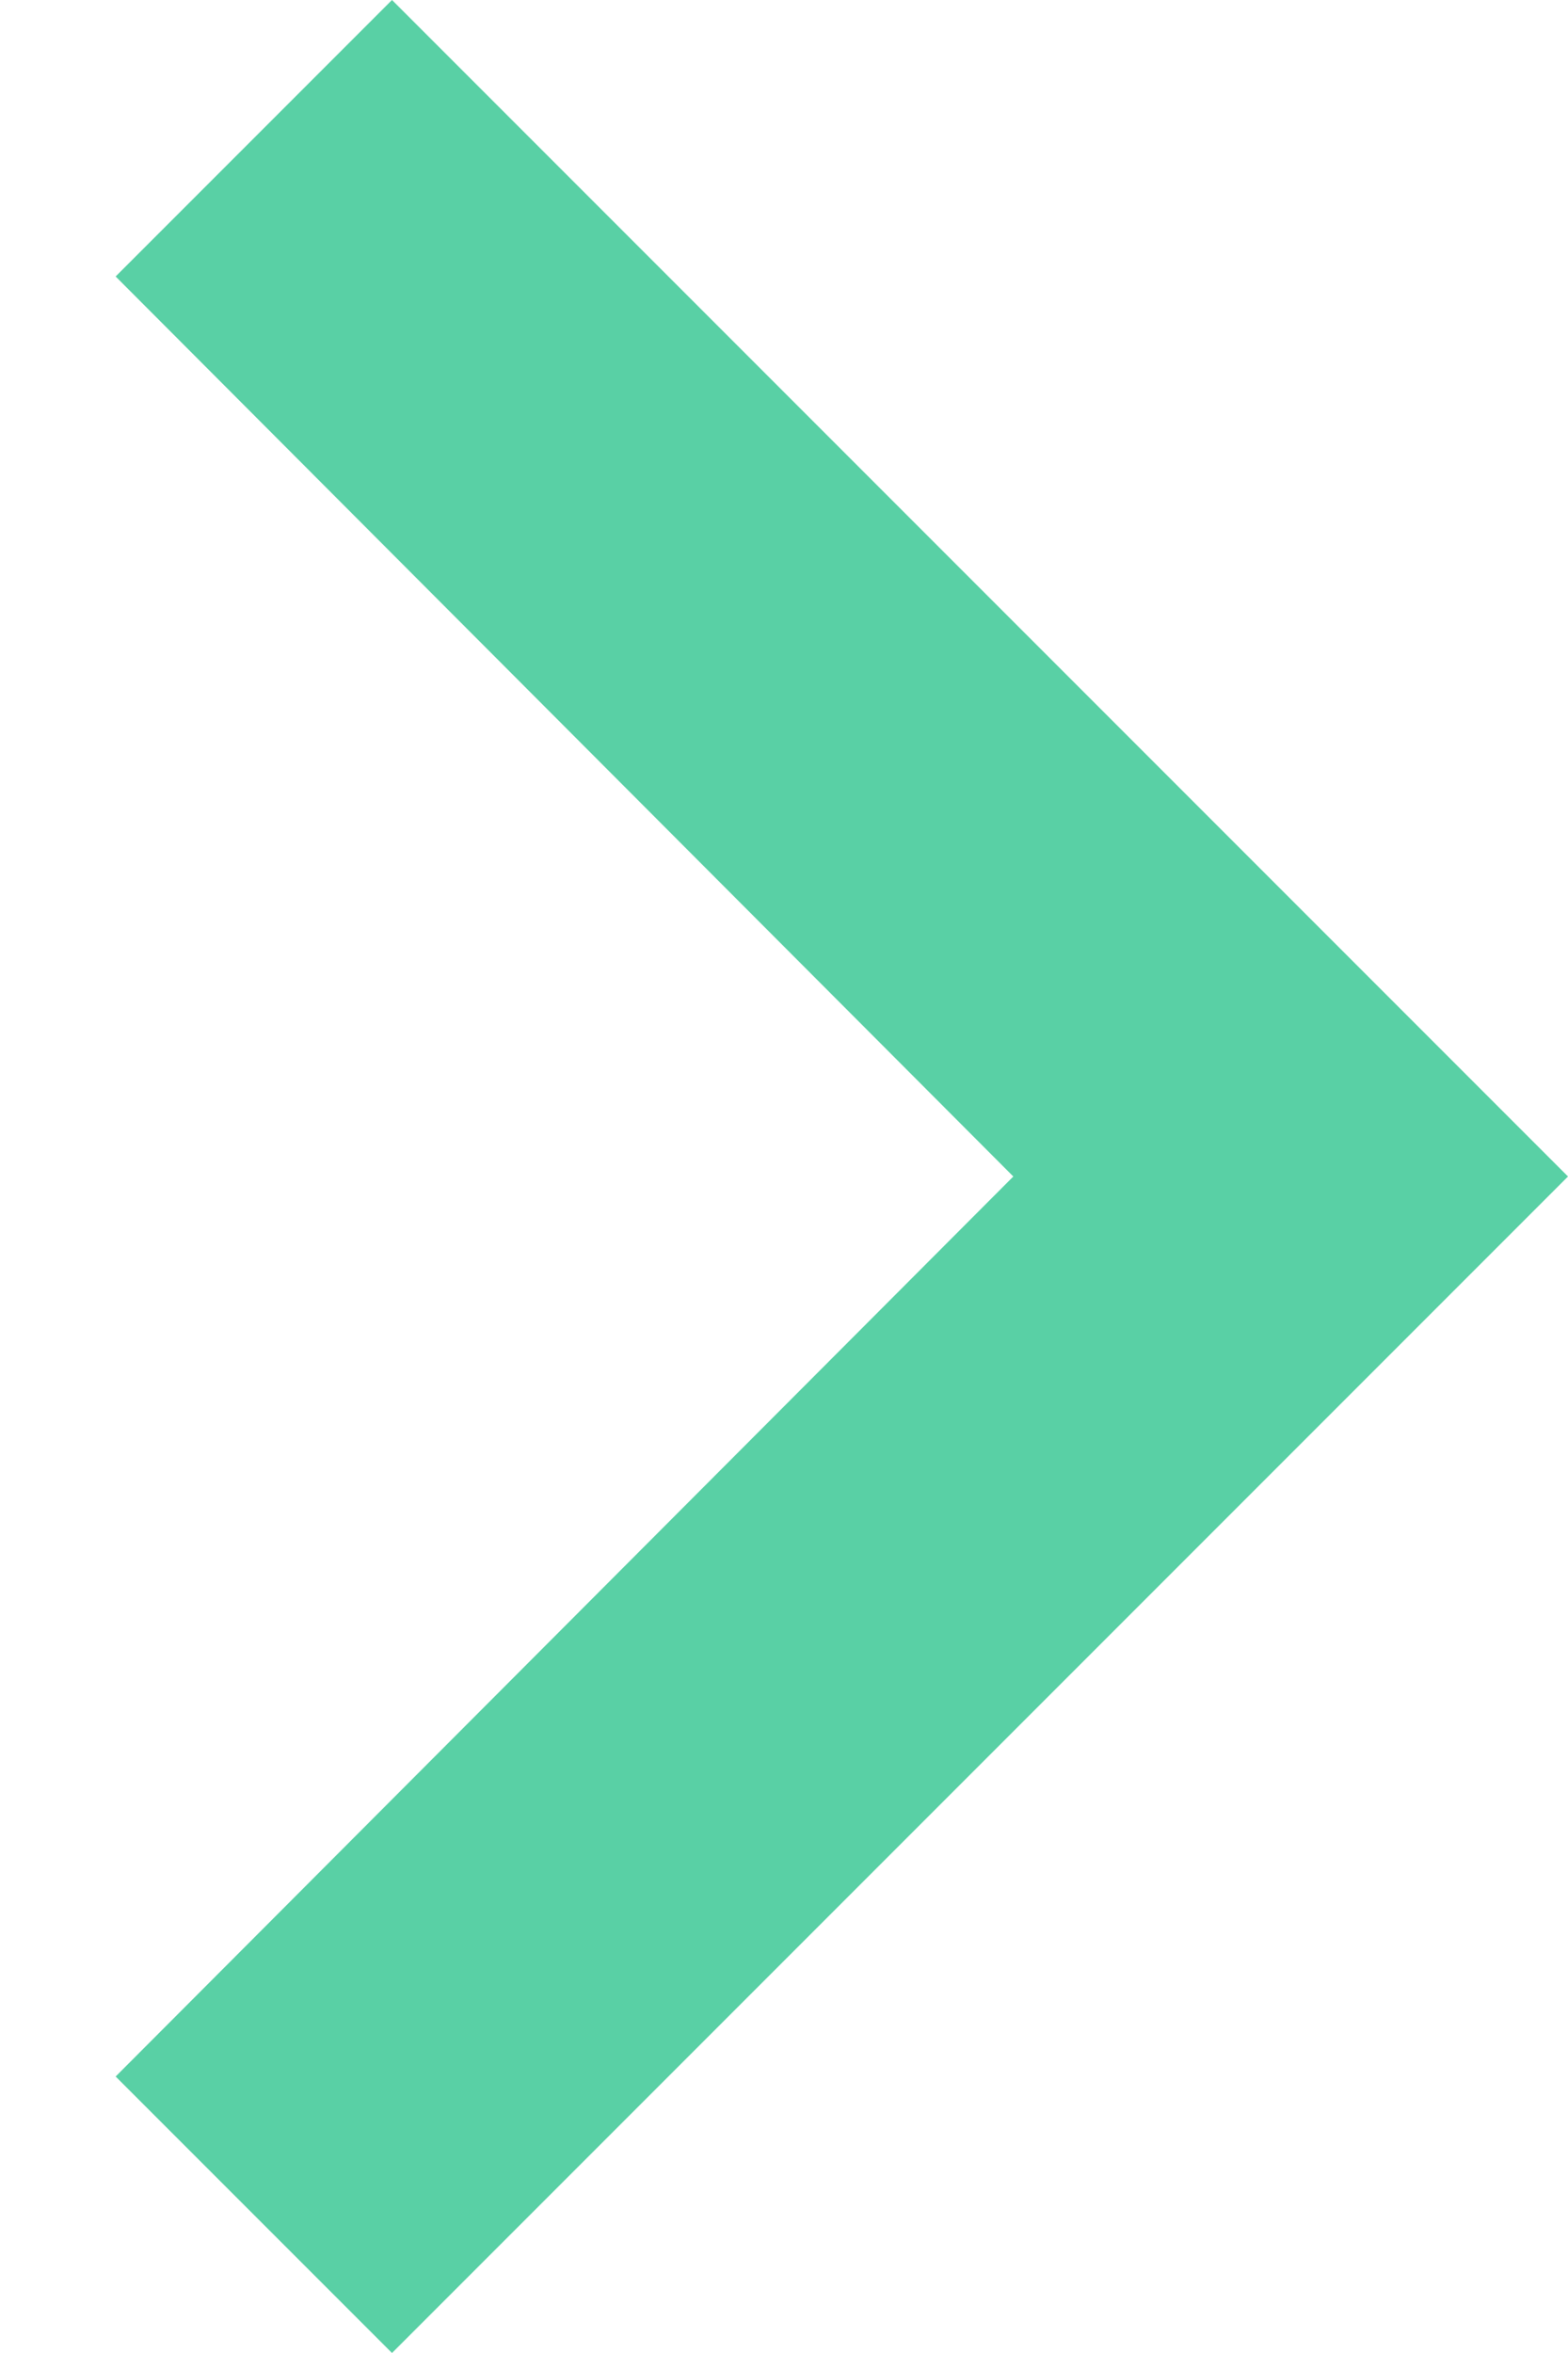 <svg width="8" height="12" viewBox="0 0 8 12" fill="none" xmlns="http://www.w3.org/2000/svg">
<path fill-rule="evenodd" clip-rule="evenodd" d="M0.59 1.41L5.17 6L0.59 10.59L2 12L8 6L2 1.84572e-06L0.59 1.41Z" fill="#59D0A5"/>
</svg>

